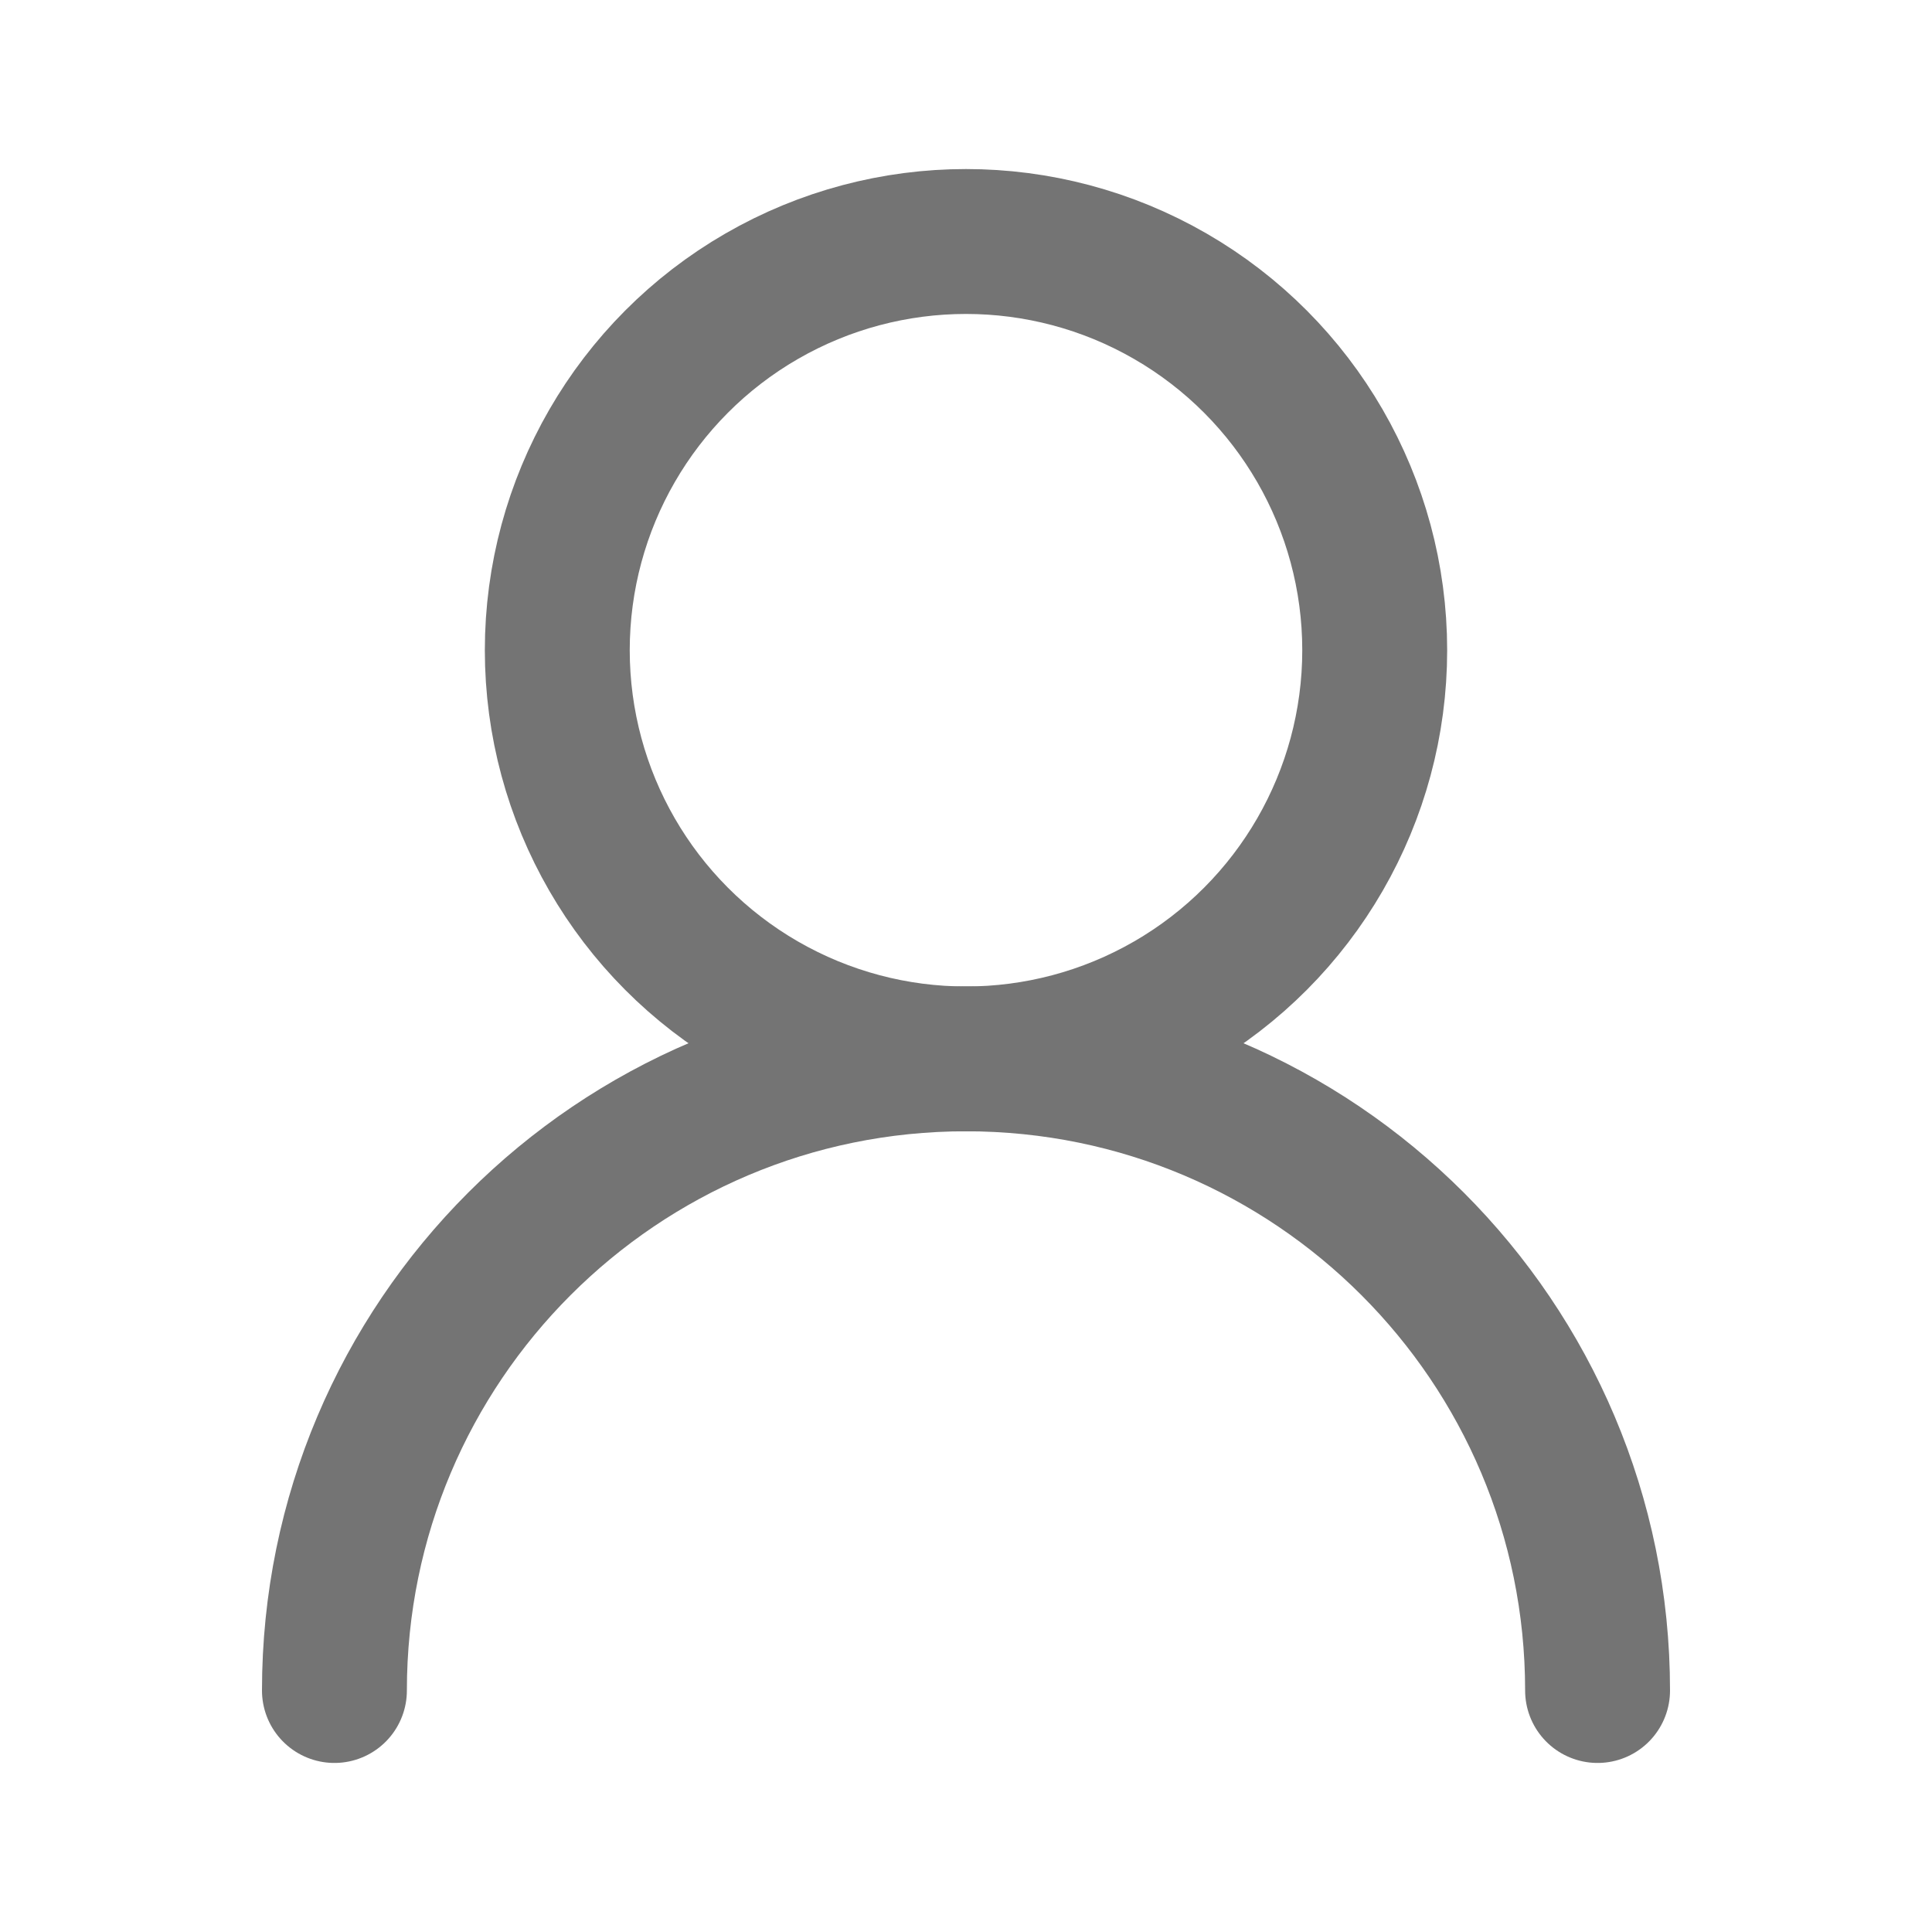<svg width="20" height="20" viewBox="0 0 20 20" fill="none" xmlns="http://www.w3.org/2000/svg">
<circle cx="10" cy="6.731" r="4.231" stroke="#747474" stroke-width="1.5" stroke-linecap="round"/>
<path d="M16.538 17.5C16.538 13.889 13.611 10.961 10 10.961C6.389 10.961 3.462 13.889 3.462 17.5" stroke="#747474" stroke-width="1.5" stroke-linecap="round"/>
</svg>
